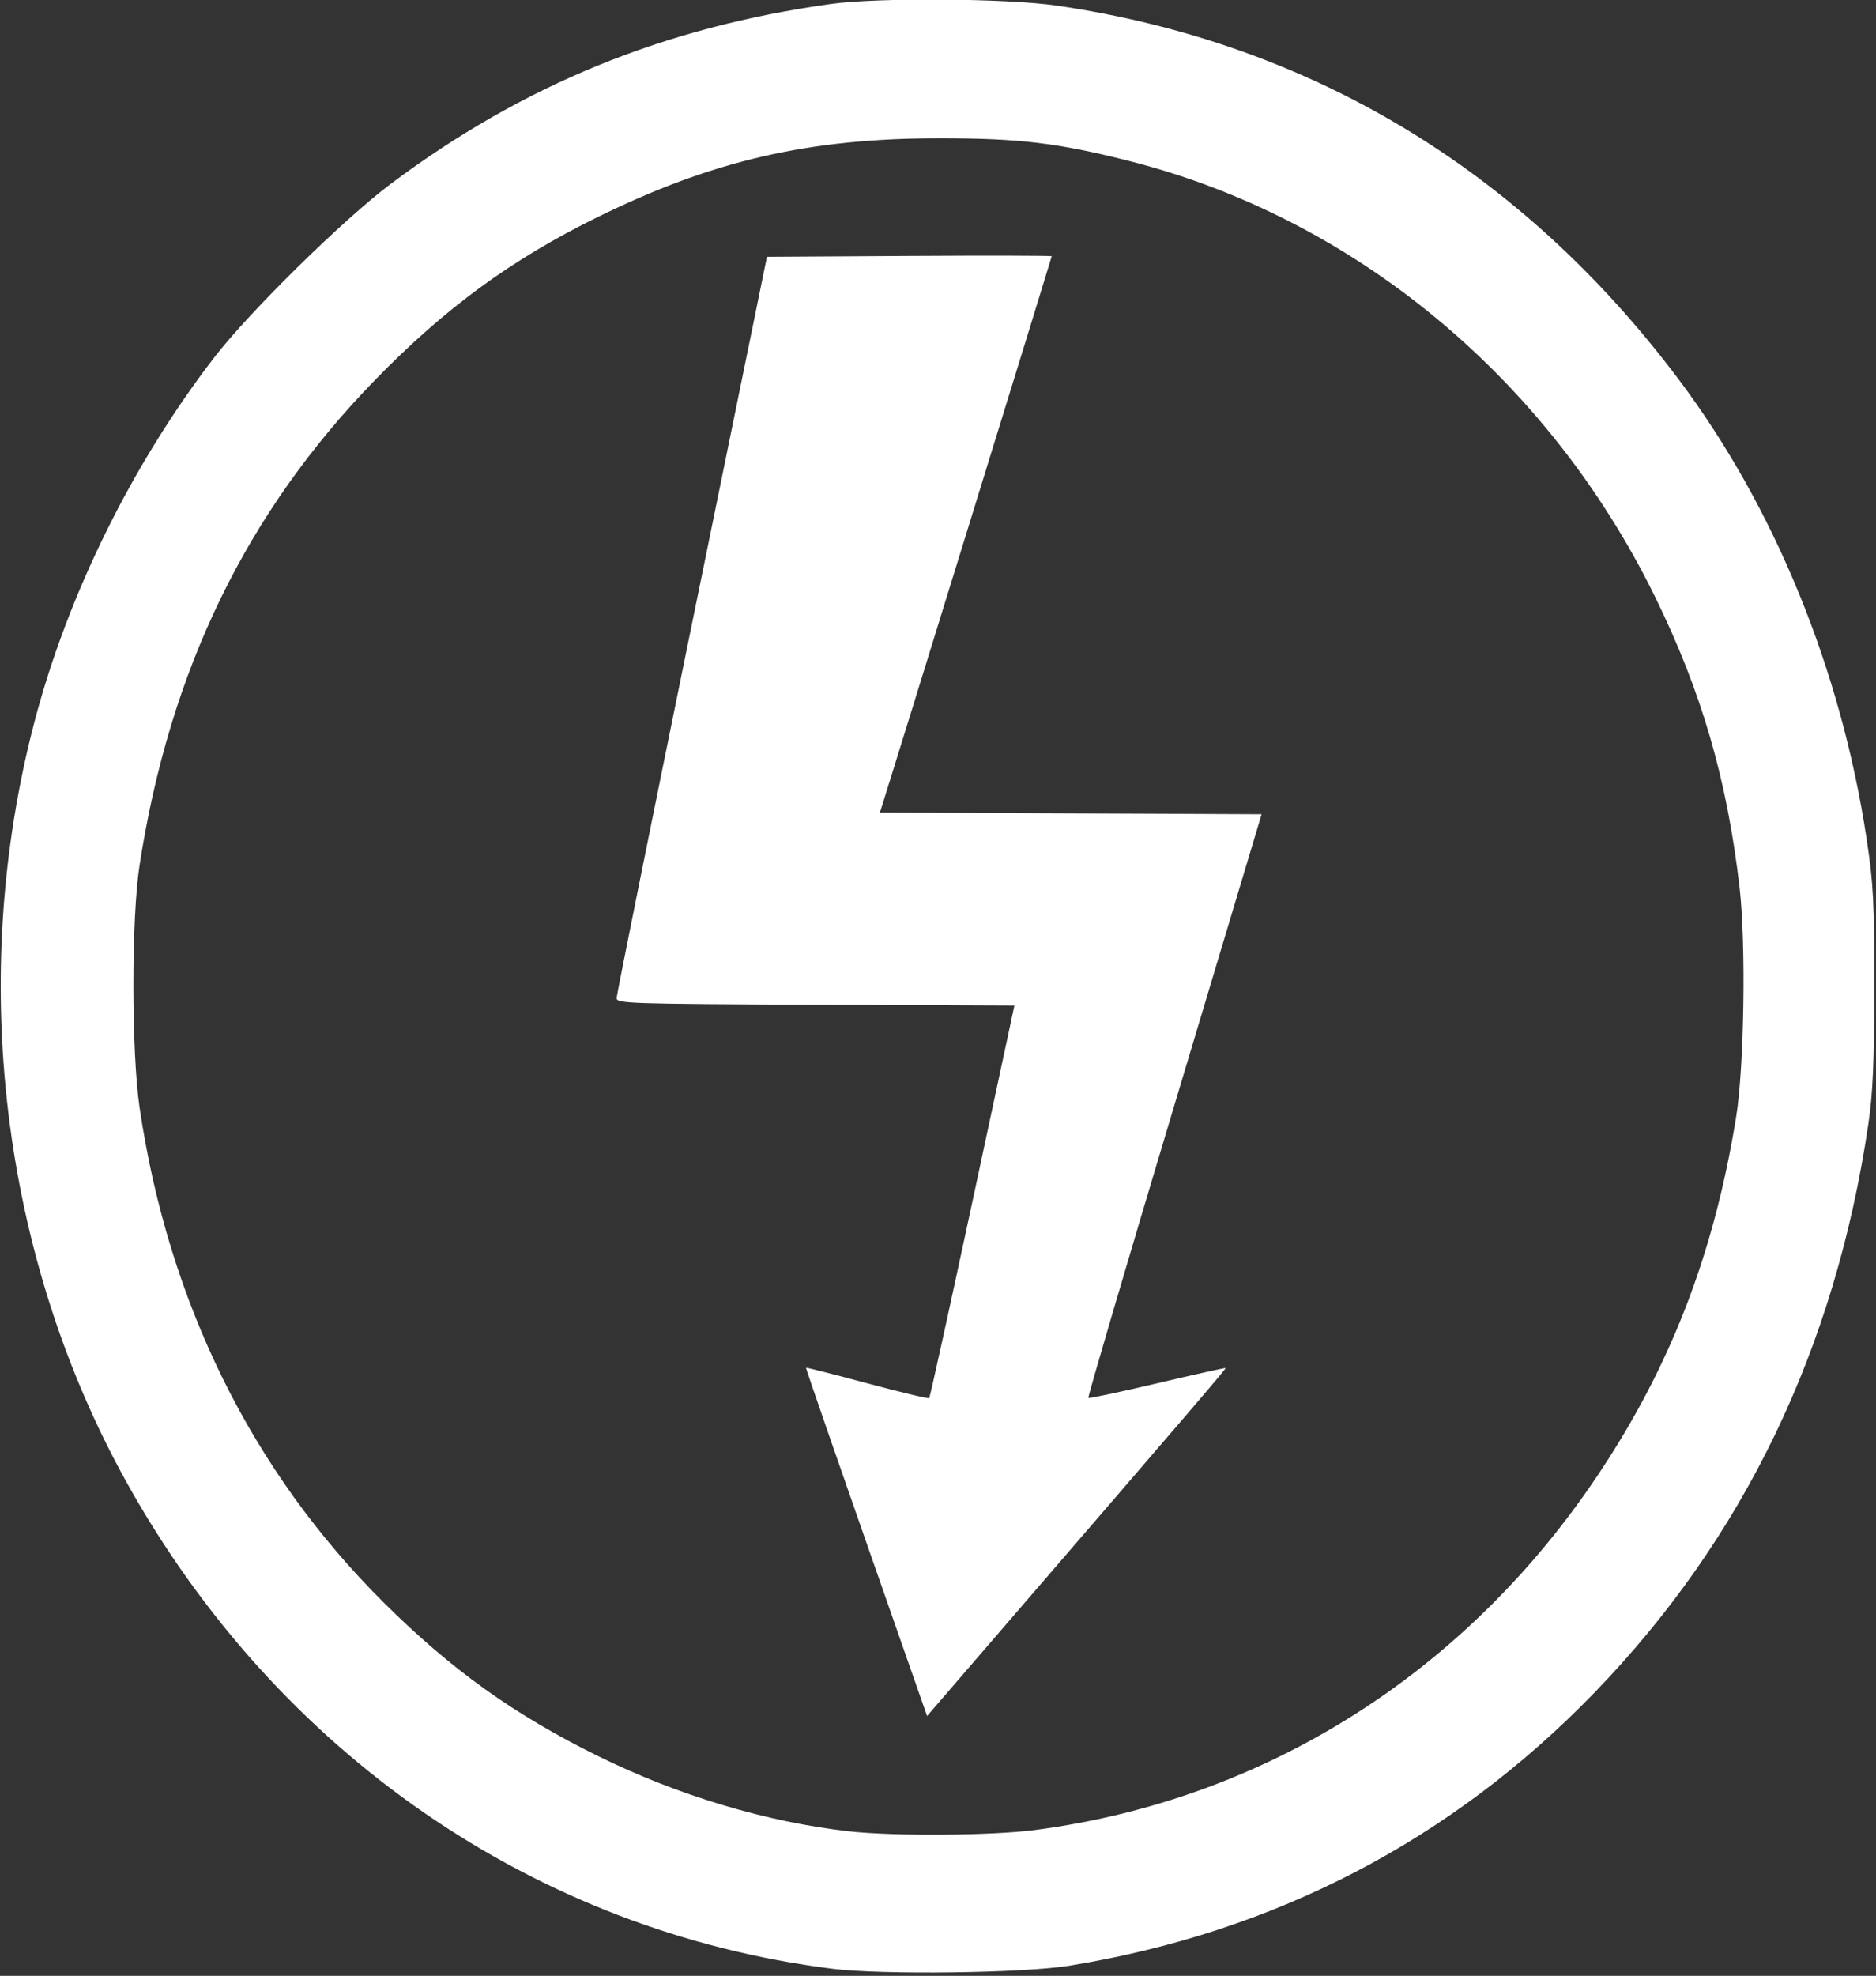 <?xml version="1.0" encoding="UTF-8" standalone="no"?>
<!-- Created with Inkscape (http://www.inkscape.org/) -->

<svg
   xmlns:dc="http://purl.org/dc/elements/1.1/"
   xmlns:cc="http://creativecommons.org/ns#"
   xmlns:rdf="http://www.w3.org/1999/02/22-rdf-syntax-ns#"
   xmlns:svg="http://www.w3.org/2000/svg"
   xmlns="http://www.w3.org/2000/svg"
   xmlns:sodipodi="http://sodipodi.sourceforge.net/DTD/sodipodi-0.dtd"
   xmlns:inkscape="http://www.inkscape.org/namespaces/inkscape"
   id="svg3422"
   version="1.1"
   inkscape:version="0.91 r13725"
   width="170.7"
   height="179.7"
   viewBox="0 0 170.7 179.7"
   sodipodi:docname="logo-white.svg">
  <rect x="0" y="0" width="170.7" height="179.7" fill="#333333" stroke="none"/>
  <defs
     id="defs3426" />
  <sodipodi:namedview
     pagecolor="#ffffff"
     bordercolor="#666666"
     borderopacity="1"
     objecttolerance="10"
     gridtolerance="10"
     guidetolerance="10"
     inkscape:pageopacity="0"
     inkscape:pageshadow="2"
     inkscape:window-width="1920"
     inkscape:window-height="1056"
     id="namedview3424"
     showgrid="false"
     inkscape:zoom="5.1140791"
     inkscape:cx="-29.822253"
     inkscape:cy="97.671543"
     inkscape:window-x="0"
     inkscape:window-y="24"
     inkscape:window-maximized="1"
     inkscape:current-layer="svg3422" />
  <path
     style="fill:#ffffff;fill-opacity:1"
     d="M 75.711,179.053 C 48.723,175.641 25.234,159.457 11.531,134.833 0.109,114.31 -2.969,88.852 3.156,65.568 6.193,54.025 12.049,42.177 19.499,32.504 22.688,28.363 31.256,19.942 35.55,16.728 47.577,7.725 60.412,2.479 75.6,0.361 c 4.268,-0.595 16.041,-0.511 20.55,0.147 23.013,3.36 42.263,14.92 56.579,33.977 8.741,11.635 14.79,26.412 17.118,41.82 0.618,4.091 0.702,5.713 0.694,13.5 -0.007,6.887 -0.127,9.648 -0.541,12.45 -3.017,20.395 -11.327,37.64 -24.896,51.664 -13.001,13.437 -29.076,21.8 -47.771,24.856 -4.176,0.683 -17.109,0.849 -21.622,0.279 z m 18.399,-12.609 c 21.006,-2.736 39.33,-14.313 51.408,-32.479 6.536,-9.83 10.443,-19.98 12.45,-32.342 0.742,-4.571 0.913,-15.783 0.319,-20.902 -1.147,-9.878 -3.466,-17.841 -7.715,-26.489 C 140.819,34.379 123.223,19.822 102.708,14.632 96.229,12.993 92.766,12.58 85.5,12.577 73.626,12.573 64.852,14.594 54.377,19.745 46.528,23.605 40.523,27.996 34.147,34.538 22.431,46.559 15.435,60.965 12.697,78.704 c -0.748,4.847 -0.744,16.968 0.007,22.05 2.616,17.692 10.209,33.071 22.22,45.004 6.143,6.103 11.863,10.196 19.526,13.97 7.249,3.57 15.295,5.979 22.8,6.827 4.017,0.453 12.976,0.394 16.86,-0.112 z M 82.969,152.112 c -6.494,-18.538 -9.666,-27.668 -9.631,-27.723 0.023,-0.036 2.526,0.601 5.562,1.415 3.036,0.814 5.579,1.421 5.65,1.35 0.072,-0.072 1.845,-8.134 3.941,-17.915 l 3.811,-17.785 -18.101,-0.077 c -16.981,-0.072 -18.101,-0.11 -18.095,-0.6 0.003,-0.287 3.082,-15.575 6.843,-33.973 l 6.837,-33.45 12.957,-0.078 C 89.869,23.233 95.7,23.246 95.7,23.304 c 0,0.087 -14.707,47.692 -15.423,49.923 l -0.216,0.673 17.367,0.077 17.367,0.077 -7.943,26.479 c -4.369,14.563 -7.889,26.533 -7.822,26.6 0.067,0.067 2.889,-0.531 6.271,-1.329 3.382,-0.797 6.18,-1.42 6.217,-1.383 0.061,0.061 -3.374,4.068 -21.549,25.14 l -5.613,6.508 -1.386,-3.958 z"
     id="path3343"
     inkscape:connector-curvature="0" />
</svg>
